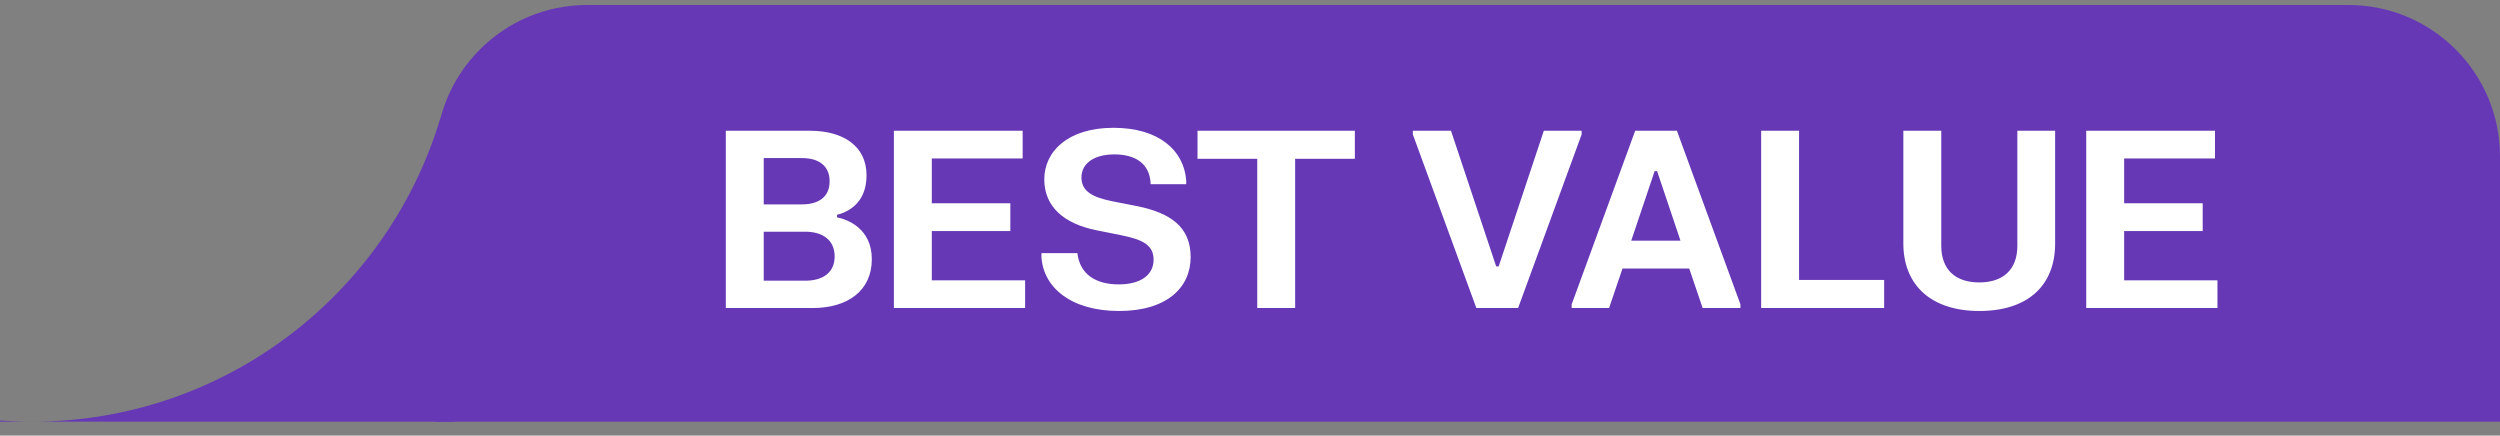 <svg width="132" height="23" viewBox="0 0 132 23" fill="none" xmlns="http://www.w3.org/2000/svg">
<rect x="0" y="0" width="132" height="23" fill="#808080" stroke="none"/>
<path d="M0 22.201C0.561 22.243 1.128 22.264 1.699 22.264H0V22.201ZM24 22.264H1.699C11.866 22.264 20.455 15.521 23.244 6.264H24V22.264Z" fill="#6638B6"/>
<path d="M23 8.264C23 3.846 26.582 0.264 31 0.264H124C128.418 0.264 132 3.846 132 8.264V22.264H23V8.264Z" fill="#6638B6"/>
<path d="M38.323 16.264V6.904H42.769C44.505 6.904 45.753 7.697 45.753 9.257C45.753 10.778 44.706 11.214 44.193 11.344V11.474C44.804 11.597 46.032 12.098 46.032 13.684C46.032 15.367 44.739 16.264 42.906 16.264H38.323ZM42.353 8.347H40.325V10.791H42.353C43.205 10.791 43.809 10.408 43.803 9.569C43.803 8.731 43.198 8.347 42.353 8.347ZM42.516 12.234H40.325V14.821H42.516C43.4 14.821 44.069 14.431 44.069 13.541C44.069 12.644 43.4 12.234 42.516 12.234ZM47.197 16.264V6.904H53.996V8.367H49.199V10.733H53.346V12.202H49.199V14.802H54.126V16.264H47.197ZM55.138 9.472C55.138 7.996 56.386 6.748 58.791 6.748C61.196 6.748 62.515 7.944 62.632 9.53V9.725H60.754C60.721 8.594 59.889 8.152 58.836 8.152C57.77 8.152 57.101 8.627 57.101 9.368C57.101 10.115 57.705 10.414 58.706 10.622L60.032 10.882C61.794 11.24 62.866 11.974 62.866 13.573C62.866 15.179 61.618 16.42 59.083 16.42C56.555 16.42 55.079 15.179 54.988 13.56V13.365H56.886C57.016 14.503 57.887 15.016 59.064 15.016C60.253 15.016 60.91 14.503 60.91 13.71C60.91 12.923 60.299 12.644 59.213 12.423L57.887 12.156C56.178 11.812 55.138 10.915 55.138 9.472ZM63.229 8.386V6.904H71.536V8.386H68.384V16.264H66.382V8.386H63.229ZM74.598 7.099V6.904H76.613L78.999 14.067H79.129L81.514 6.904H83.51V7.099L80.156 16.264H77.952L74.598 7.099ZM84.96 16.264H82.984V16.069L86.338 6.904H88.541L91.895 16.069V16.264H89.9L89.191 14.178H85.668L84.96 16.264ZM87.365 9.036L86.129 12.709H88.73L87.495 9.036H87.365ZM92.989 16.264V6.904H94.991V14.782H99.483V16.264H92.989ZM100.497 12.858V6.904H102.499V12.982C102.499 14.204 103.214 14.912 104.507 14.912C105.794 14.912 106.516 14.204 106.516 12.982V6.904H108.511V12.858C108.511 15.049 107.101 16.42 104.507 16.42C101.959 16.42 100.497 15.049 100.497 12.858ZM110.153 16.264V6.904H116.952V8.367H112.155V10.733H116.302V12.202H112.155V14.802H117.082V16.264H110.153Z" fill="white"/>
</svg>
